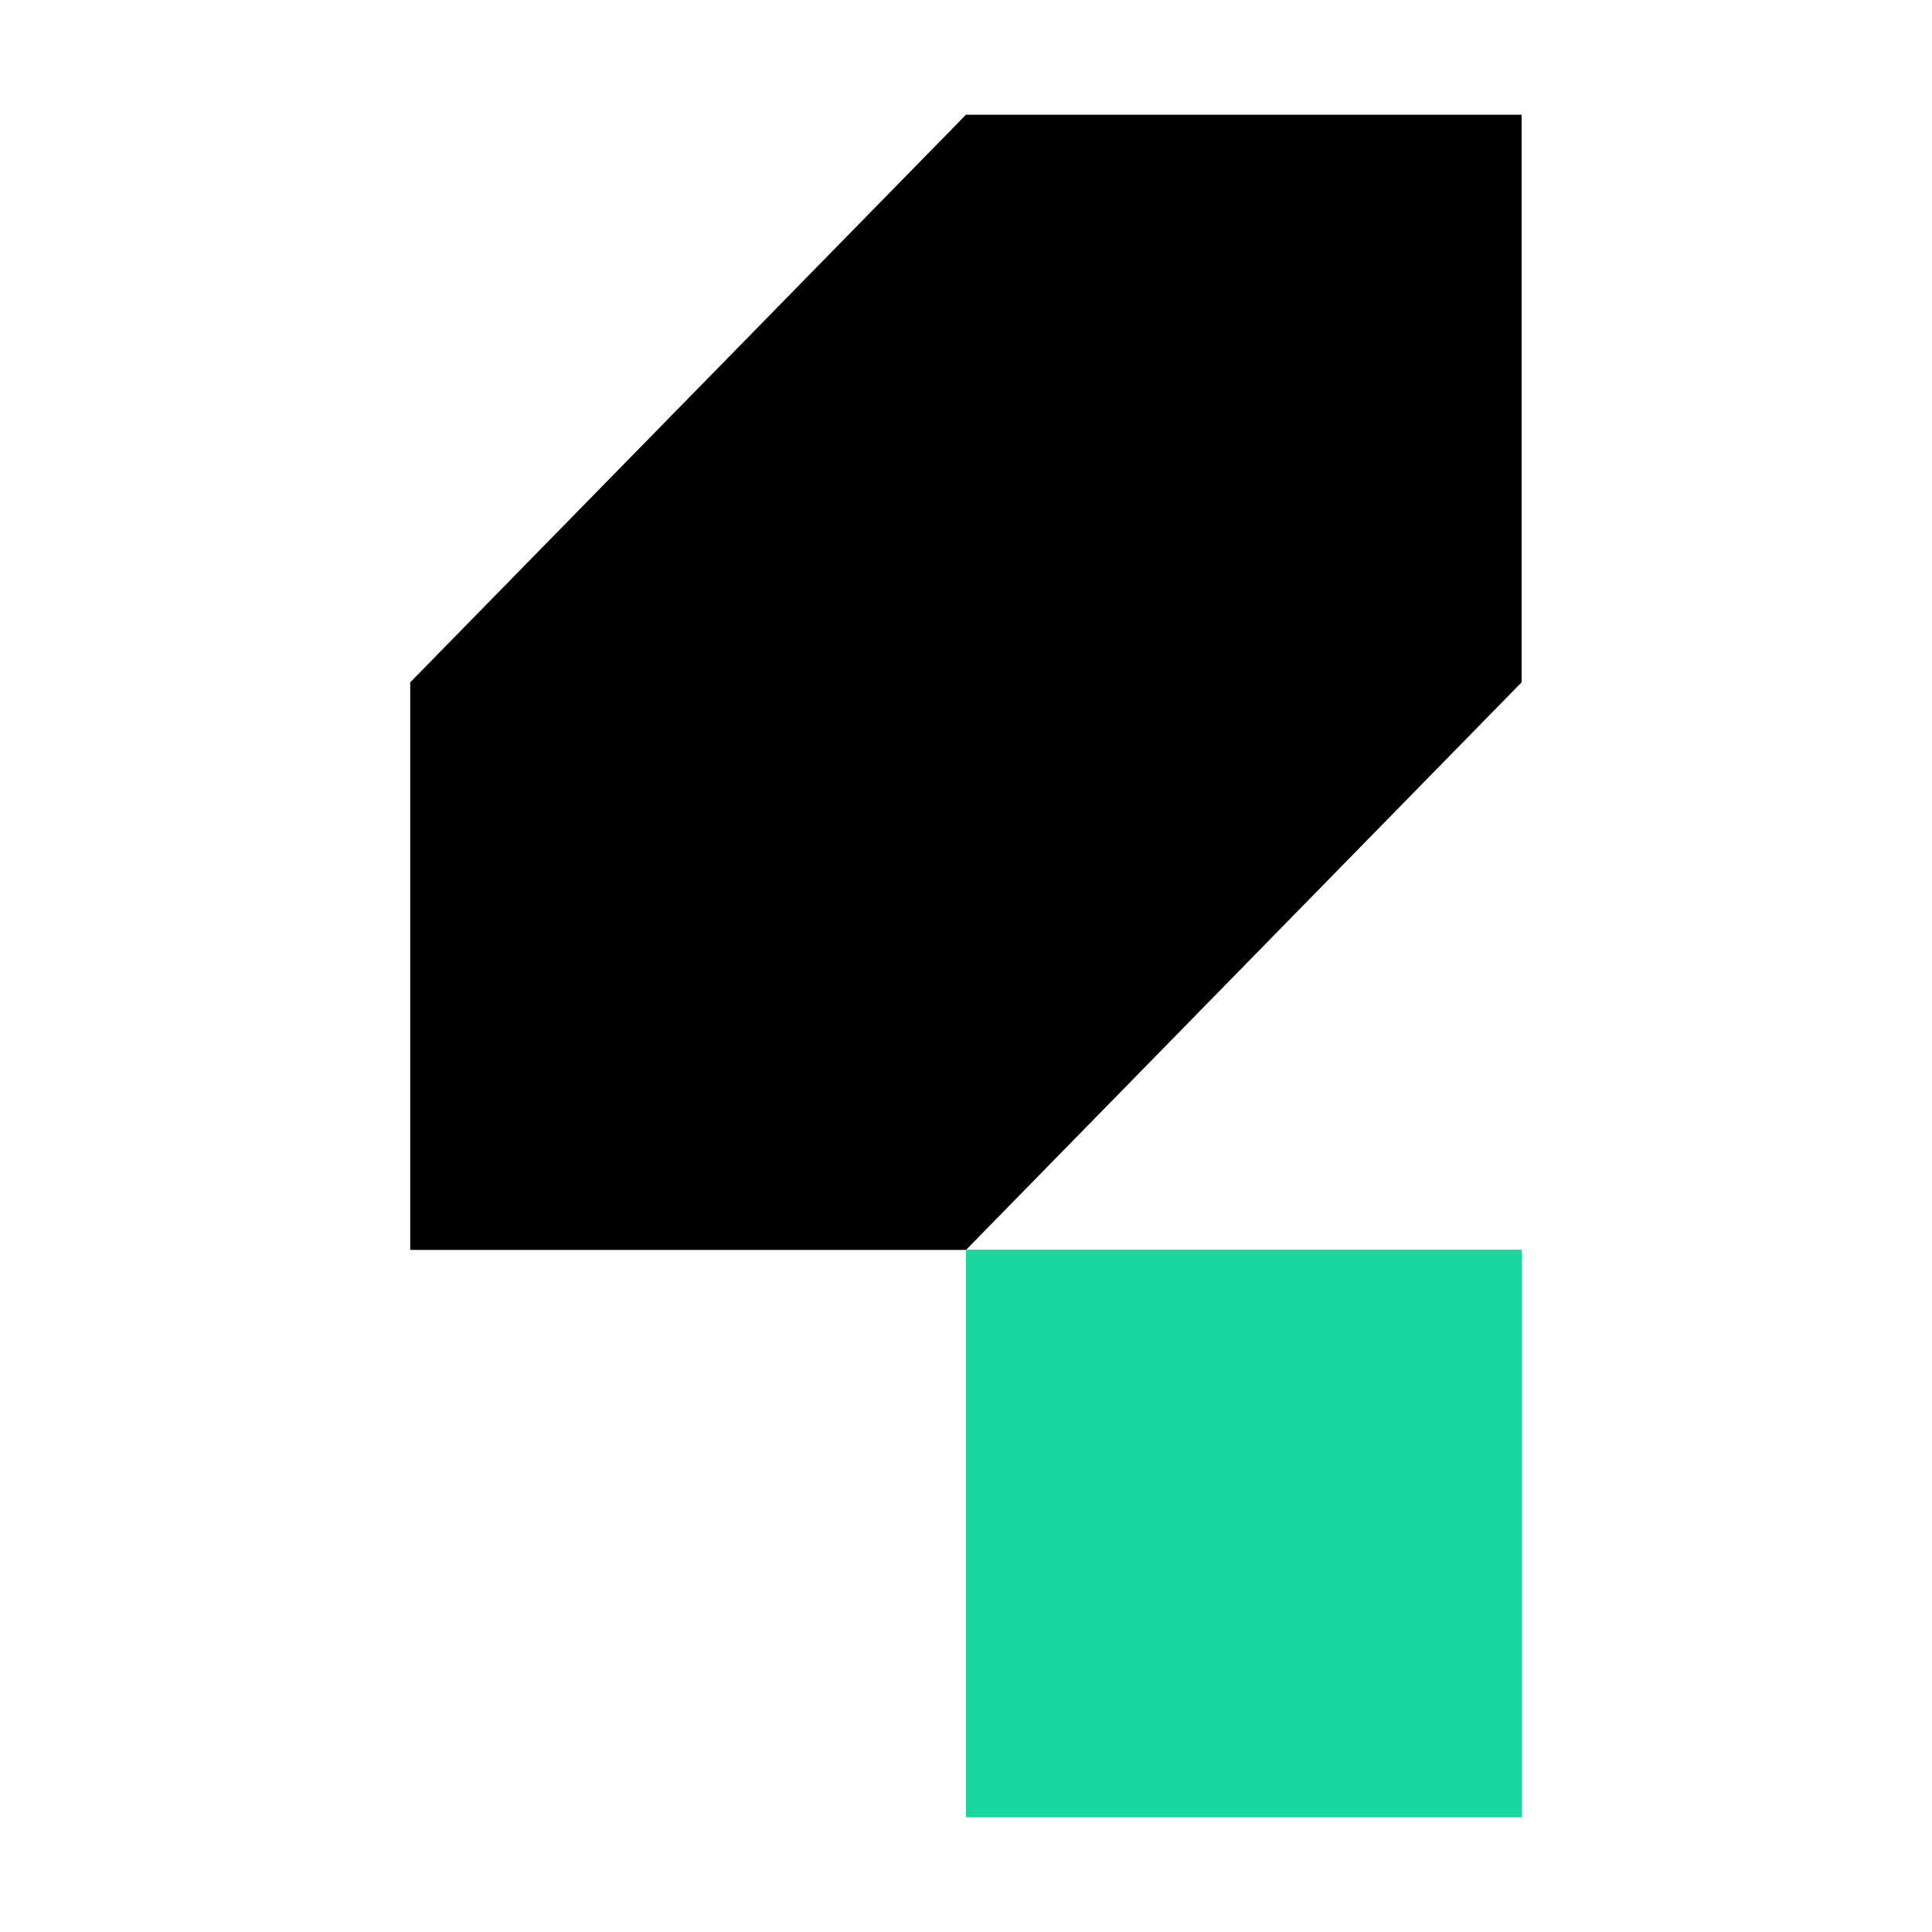 <svg xmlns="http://www.w3.org/2000/svg" fill="none" viewBox="-1.2 -1.2 24 24" id="Katalon-Icon--Streamline-Svg-Logos" height="24" width="24" style="background-color: #ffffff">
  <desc>
    Katalon Icon Streamline Icon: https://streamlinehq.com
  </desc>
  <path fill="#19d89f" d="M17.704 14.324h-6.904v7.051h6.904V14.324Z" stroke-width="0.25"></path>
  <path fill="#000000" d="M10.8 0.225 3.896 7.276v7.051h6.904l6.902 -7.051V0.225H10.8Z" stroke-width="0.25"></path>
</svg>